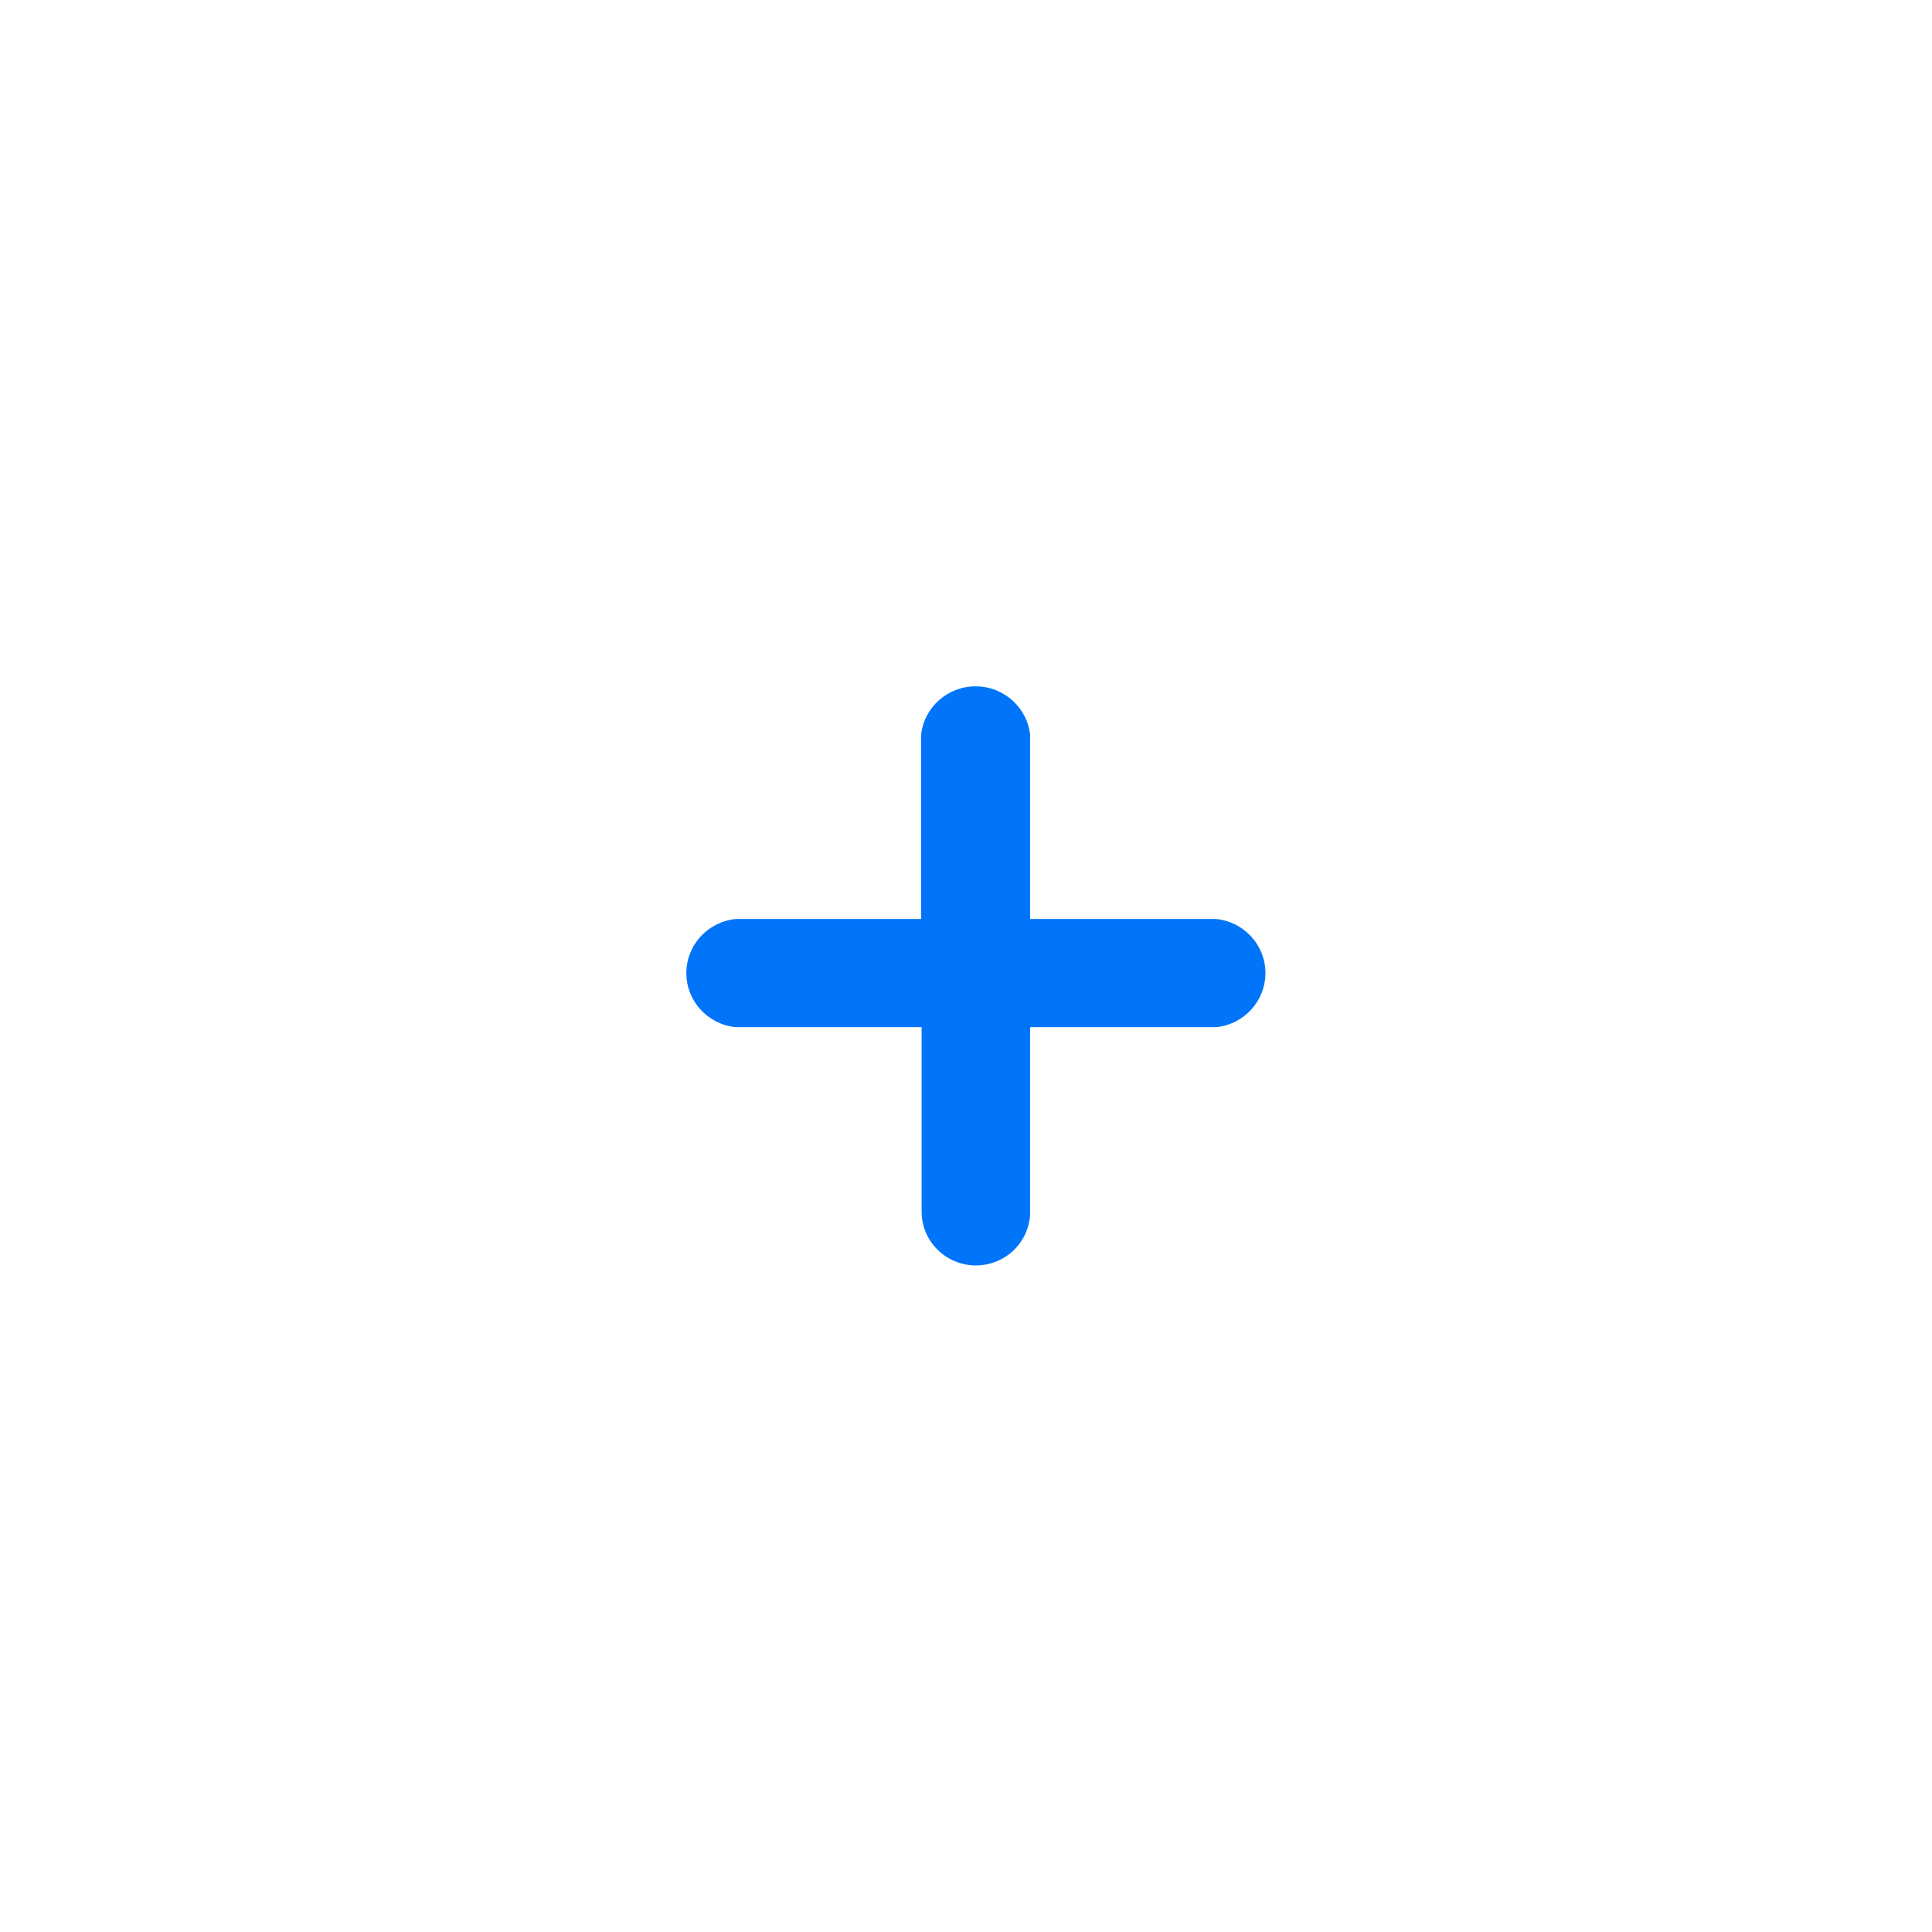 <svg width="69" height="69" viewBox="0 0 69 69" fill="none" xmlns="http://www.w3.org/2000/svg">
<g filter="url(#filter0_d)">
<path d="M46.918 9H22.788C13.987 9 9 13.987 9 22.788V46.918C9 55.696 13.964 60.706 22.788 60.706H46.918C55.719 60.706 60.706 55.696 60.706 46.918V22.788C60.706 13.987 55.719 9 46.918 9Z" fill="white"/>
</g>
<path d="M43.438 36.684H36.791V43.273C36.791 44.334 35.923 45.194 34.853 45.194C33.783 45.194 32.915 44.334 32.915 43.273V36.684H26.269C25.271 36.582 24.512 35.748 24.512 34.753C24.512 33.758 25.271 32.924 26.269 32.822H32.895V26.253C32.998 25.264 33.839 24.512 34.843 24.512C35.846 24.512 36.688 25.264 36.791 26.253V32.822H43.438C44.436 32.924 45.194 33.758 45.194 34.753C45.194 35.748 44.436 36.582 43.438 36.684V36.684Z" fill="#0075FA"/>
<defs>
<filter id="filter0_d" x="0.837" y="0.837" width="68.033" height="68.033" filterUnits="userSpaceOnUse" color-interpolation-filters="sRGB">
<feFlood flood-opacity="0" result="BackgroundImageFix"/>
<feColorMatrix in="SourceAlpha" type="matrix" values="0 0 0 0 0 0 0 0 0 0 0 0 0 0 0 0 0 0 127 0" result="hardAlpha"/>
<feOffset/>
<feGaussianBlur stdDeviation="4.082"/>
<feComposite in2="hardAlpha" operator="out"/>
<feColorMatrix type="matrix" values="0 0 0 0 0.075 0 0 0 0 0.506 0 0 0 0 1 0 0 0 0.1 0"/>
<feBlend mode="normal" in2="BackgroundImageFix" result="effect1_dropShadow"/>
<feBlend mode="normal" in="SourceGraphic" in2="effect1_dropShadow" result="shape"/>
</filter>
</defs>
</svg>
